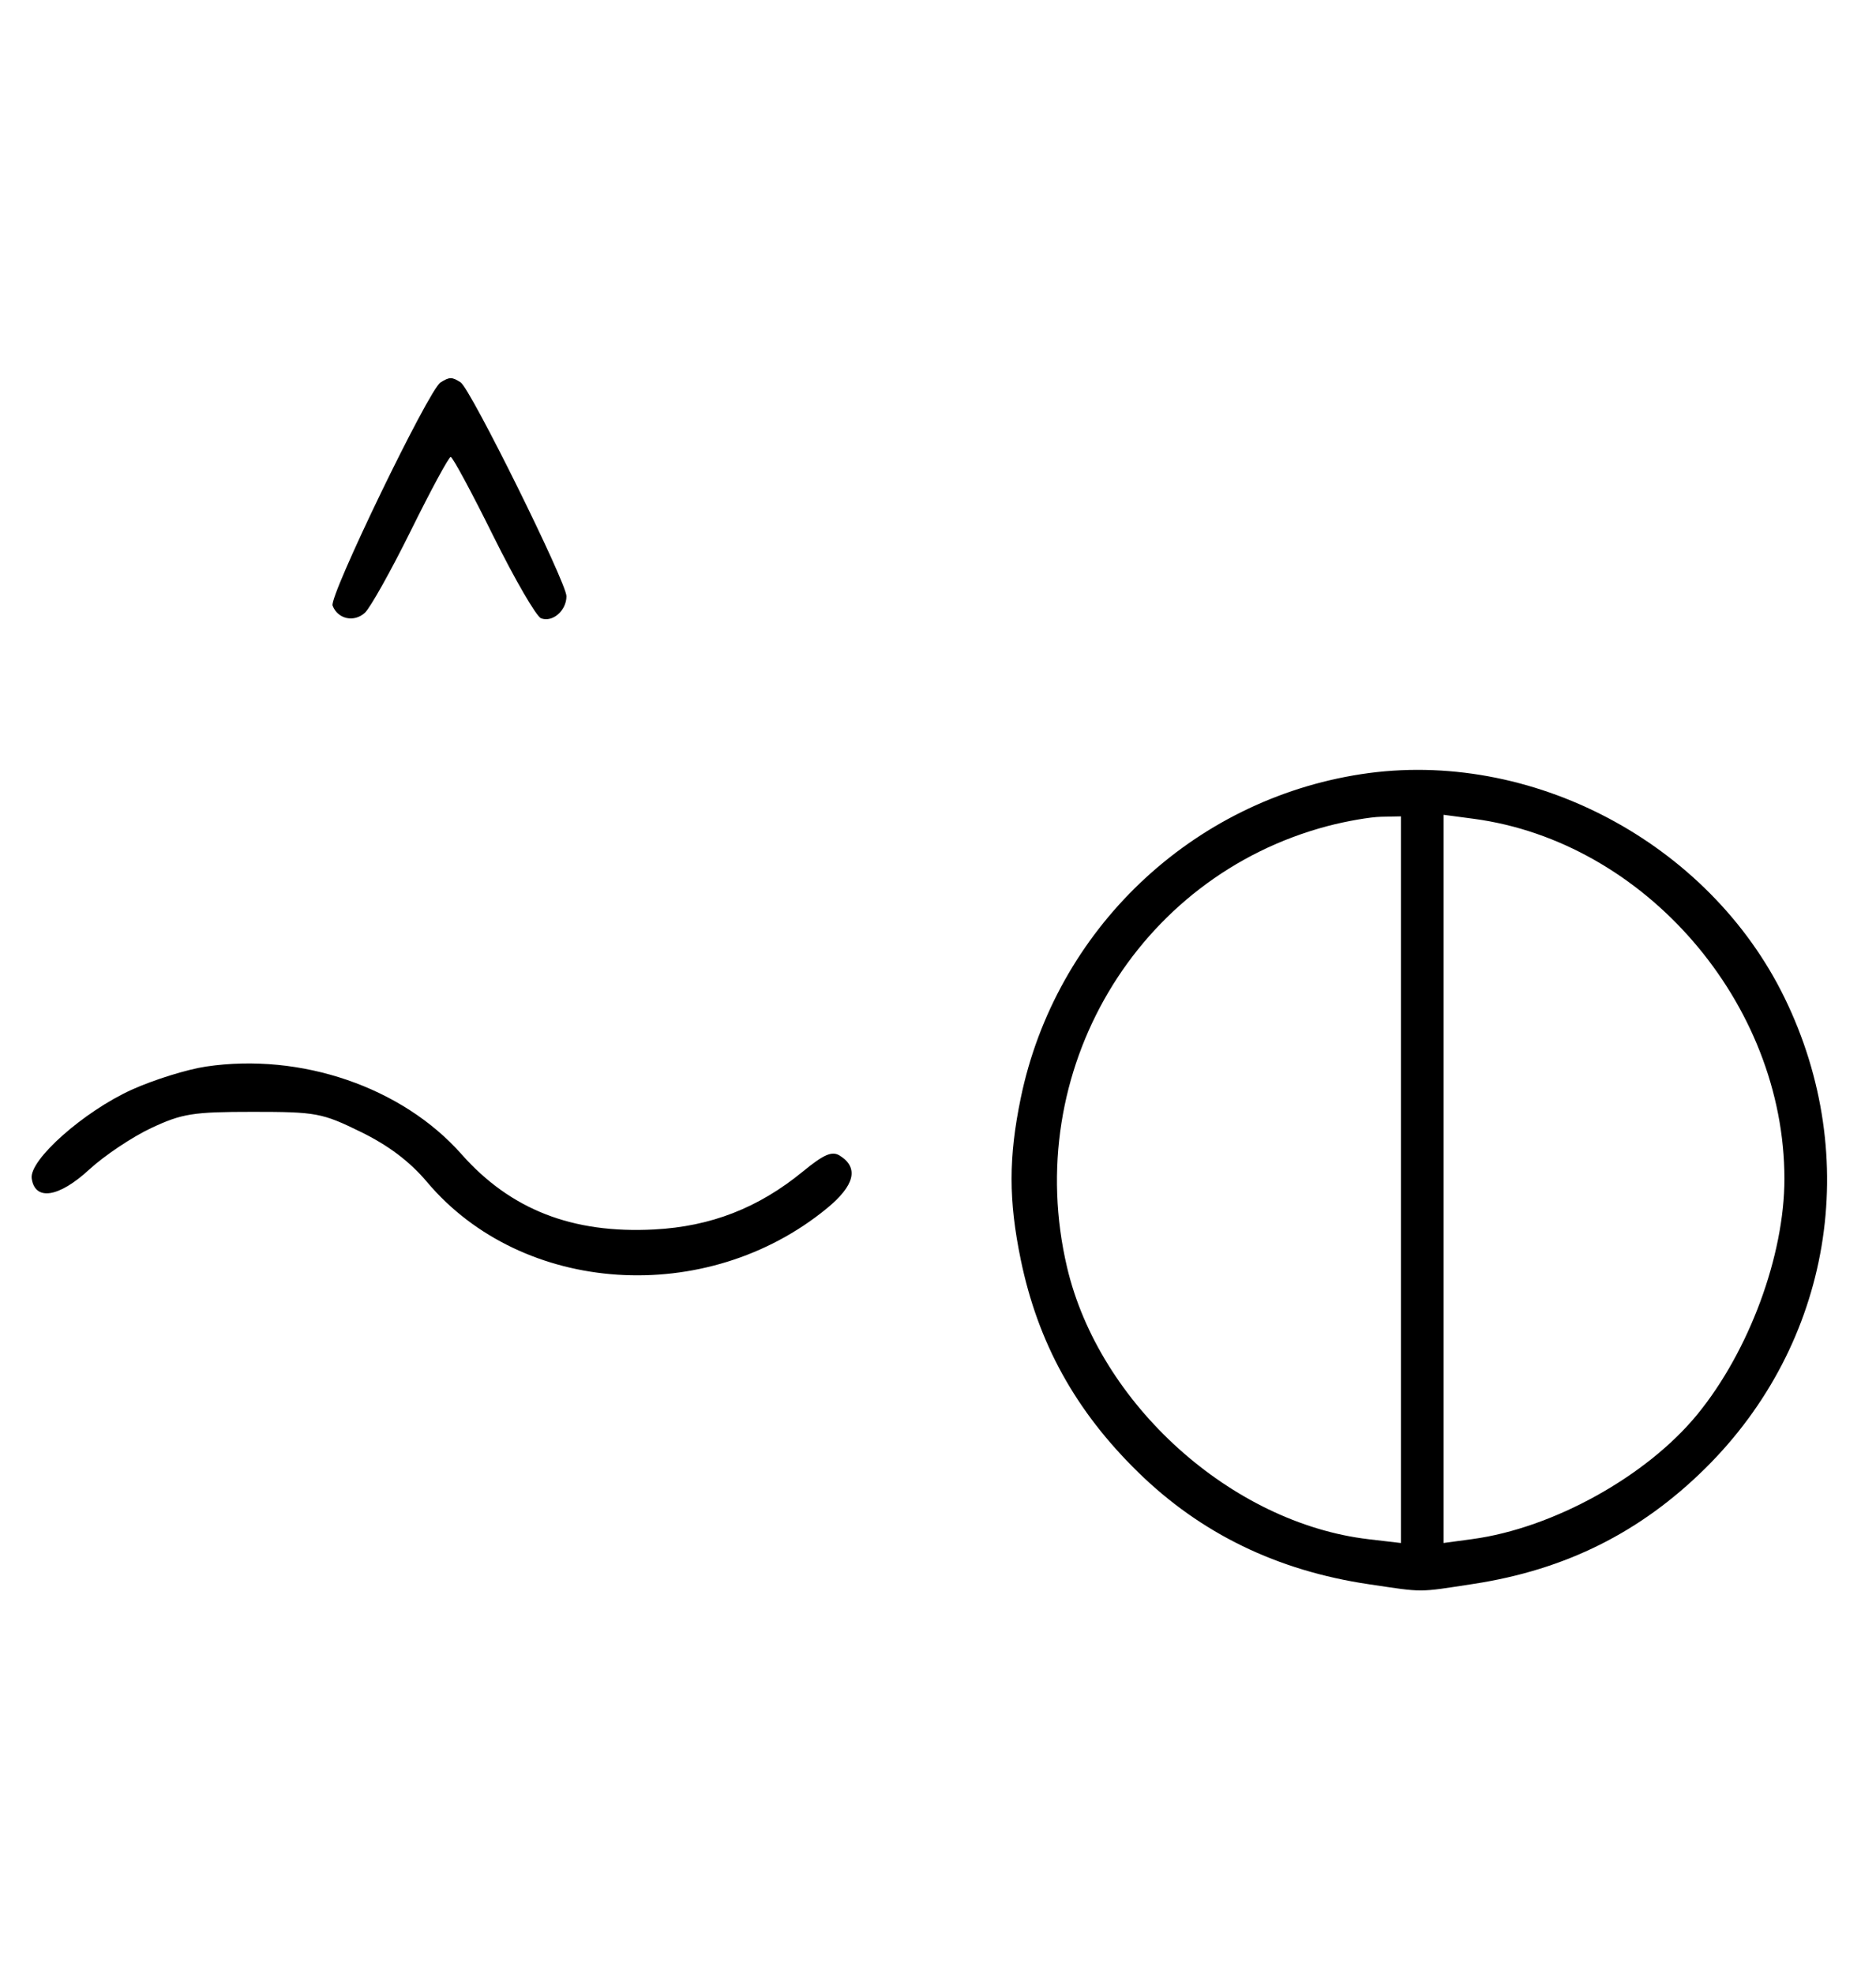 <svg xmlns="http://www.w3.org/2000/svg" width="308" height="324" viewBox="0 0 308 324" version="1.1">
	<path d="M 72.316 62.784 C 70.369 64.022, 54.007 97.855, 54.604 99.410 C 55.450 101.615, 58.110 102.210, 59.895 100.594 C 60.778 99.795, 64.185 93.709, 67.467 87.070 C 70.748 80.432, 73.687 75, 73.997 75 C 74.308 75, 77.453 80.837, 80.986 87.972 C 84.520 95.106, 88.050 101.189, 88.832 101.489 C 90.716 102.212, 93 100.227, 93 97.866 C 93 95.626, 77.264 63.831, 75.628 62.765 C 74.214 61.845, 73.789 61.847, 72.316 62.784 M 223.500 127.069 C 195.648 131.334, 173.296 152.594, 167.583 180.254 C 165.581 189.943, 165.581 197.057, 167.583 206.746 C 170.406 220.417, 176.548 231.554, 186.808 241.605 C 197.116 251.703, 209.677 257.807, 224.753 260.044 C 233.906 261.401, 232.645 261.405, 241.908 259.987 C 257.023 257.672, 269.340 251.531, 279.987 241 C 300.681 220.532, 305.811 190.080, 292.994 163.792 C 280.552 138.274, 251.294 122.814, 223.500 127.069 M 218 135.583 C 186.575 143.873, 167.642 175.897, 175.184 208 C 180.456 230.436, 202.153 250.003, 224.699 252.652 L 230 253.275 230 193.638 L 230 134 226.750 134.066 C 224.963 134.102, 221.025 134.785, 218 135.583 M 237 193.507 L 237 253.272 241.750 252.627 C 254.992 250.830, 270.358 242.315, 278.660 232.172 C 287.161 221.787, 292.965 206.096, 292.965 193.500 C 292.965 164.660, 270.045 138.126, 241.908 134.393 L 237 133.742 237 193.507 M 33.829 175.066 C 30.710 175.529, 25.219 177.241, 21.626 178.870 C 13.744 182.444, 4.771 190.400, 5.204 193.430 C 5.738 197.167, 9.662 196.567, 14.630 191.987 C 17.116 189.696, 21.704 186.624, 24.825 185.160 C 29.892 182.785, 31.679 182.500, 41.500 182.500 C 51.907 182.500, 52.863 182.677, 59.222 185.788 C 63.802 188.028, 67.277 190.655, 70.122 194.030 C 85.768 212.584, 115.952 214.572, 135.748 198.350 C 140.328 194.598, 141.045 191.672, 137.873 189.685 C 136.605 188.890, 135.264 189.469, 131.803 192.305 C 124.517 198.276, 116.710 201.317, 107.409 201.807 C 93.975 202.516, 83.819 198.549, 75.766 189.449 C 66.030 178.447, 49.421 172.751, 33.829 175.066 " stroke="none" fill="black" fill-rule="evenodd"/>
</svg>